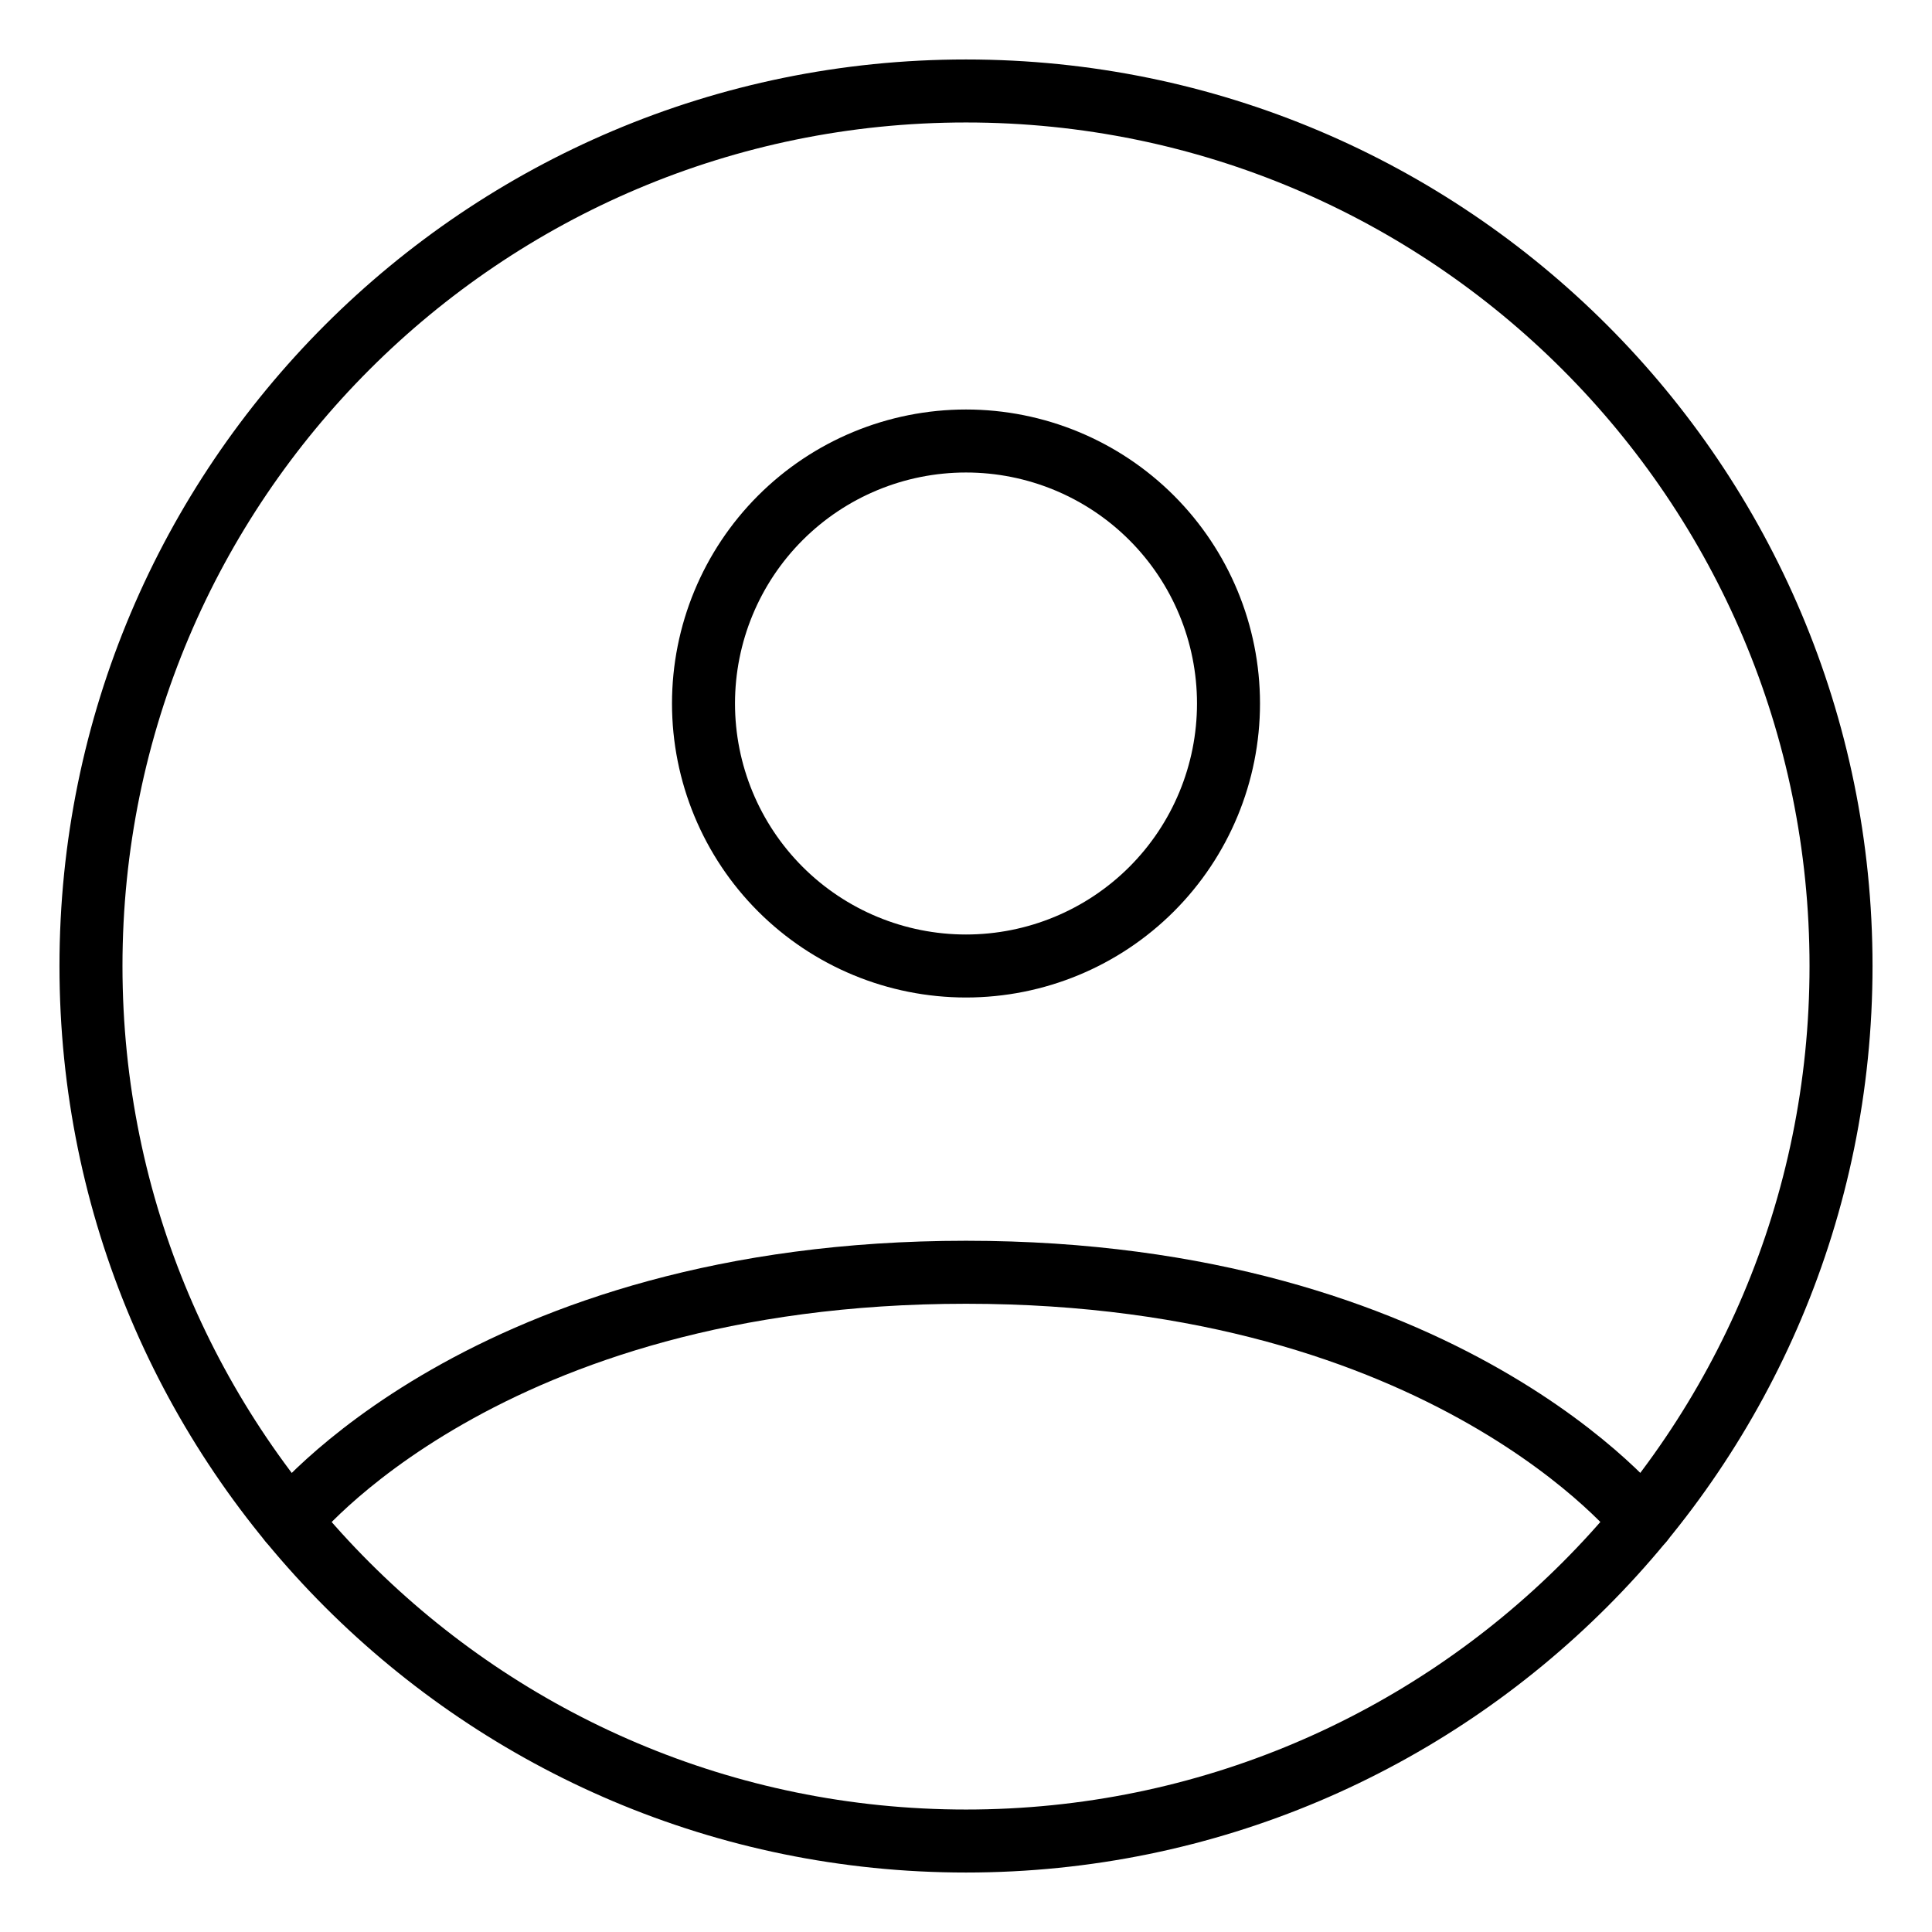 <svg width="23" height="23" viewBox="0 0 23 23" fill="none" xmlns="http://www.w3.org/2000/svg">
<path d="M11.5 1.083C5.747 1.083 1.083 5.747 1.083 11.5C1.083 17.253 5.747 21.917 11.5 21.917C17.253 21.917 21.917 17.253 21.917 11.5C21.917 5.747 17.253 1.083 11.5 1.083Z" stroke="black" stroke-width="0.75" stroke-linecap="round" stroke-linejoin="round"/>
<path d="M3.449 18.11C3.449 18.11 5.771 15.146 11.5 15.146C17.229 15.146 19.552 18.11 19.552 18.11M11.5 11.5C12.329 11.5 13.124 11.171 13.71 10.585C14.296 9.999 14.625 9.204 14.625 8.375C14.625 7.546 14.296 6.751 13.71 6.165C13.124 5.579 12.329 5.25 11.5 5.25C10.671 5.25 9.876 5.579 9.29 6.165C8.704 6.751 8.375 7.546 8.375 8.375C8.375 9.204 8.704 9.999 9.29 10.585C9.876 11.171 10.671 11.5 11.5 11.5V11.5Z" stroke="black" stroke-width="0.75" stroke-linecap="round" stroke-linejoin="round"/>
</svg>
